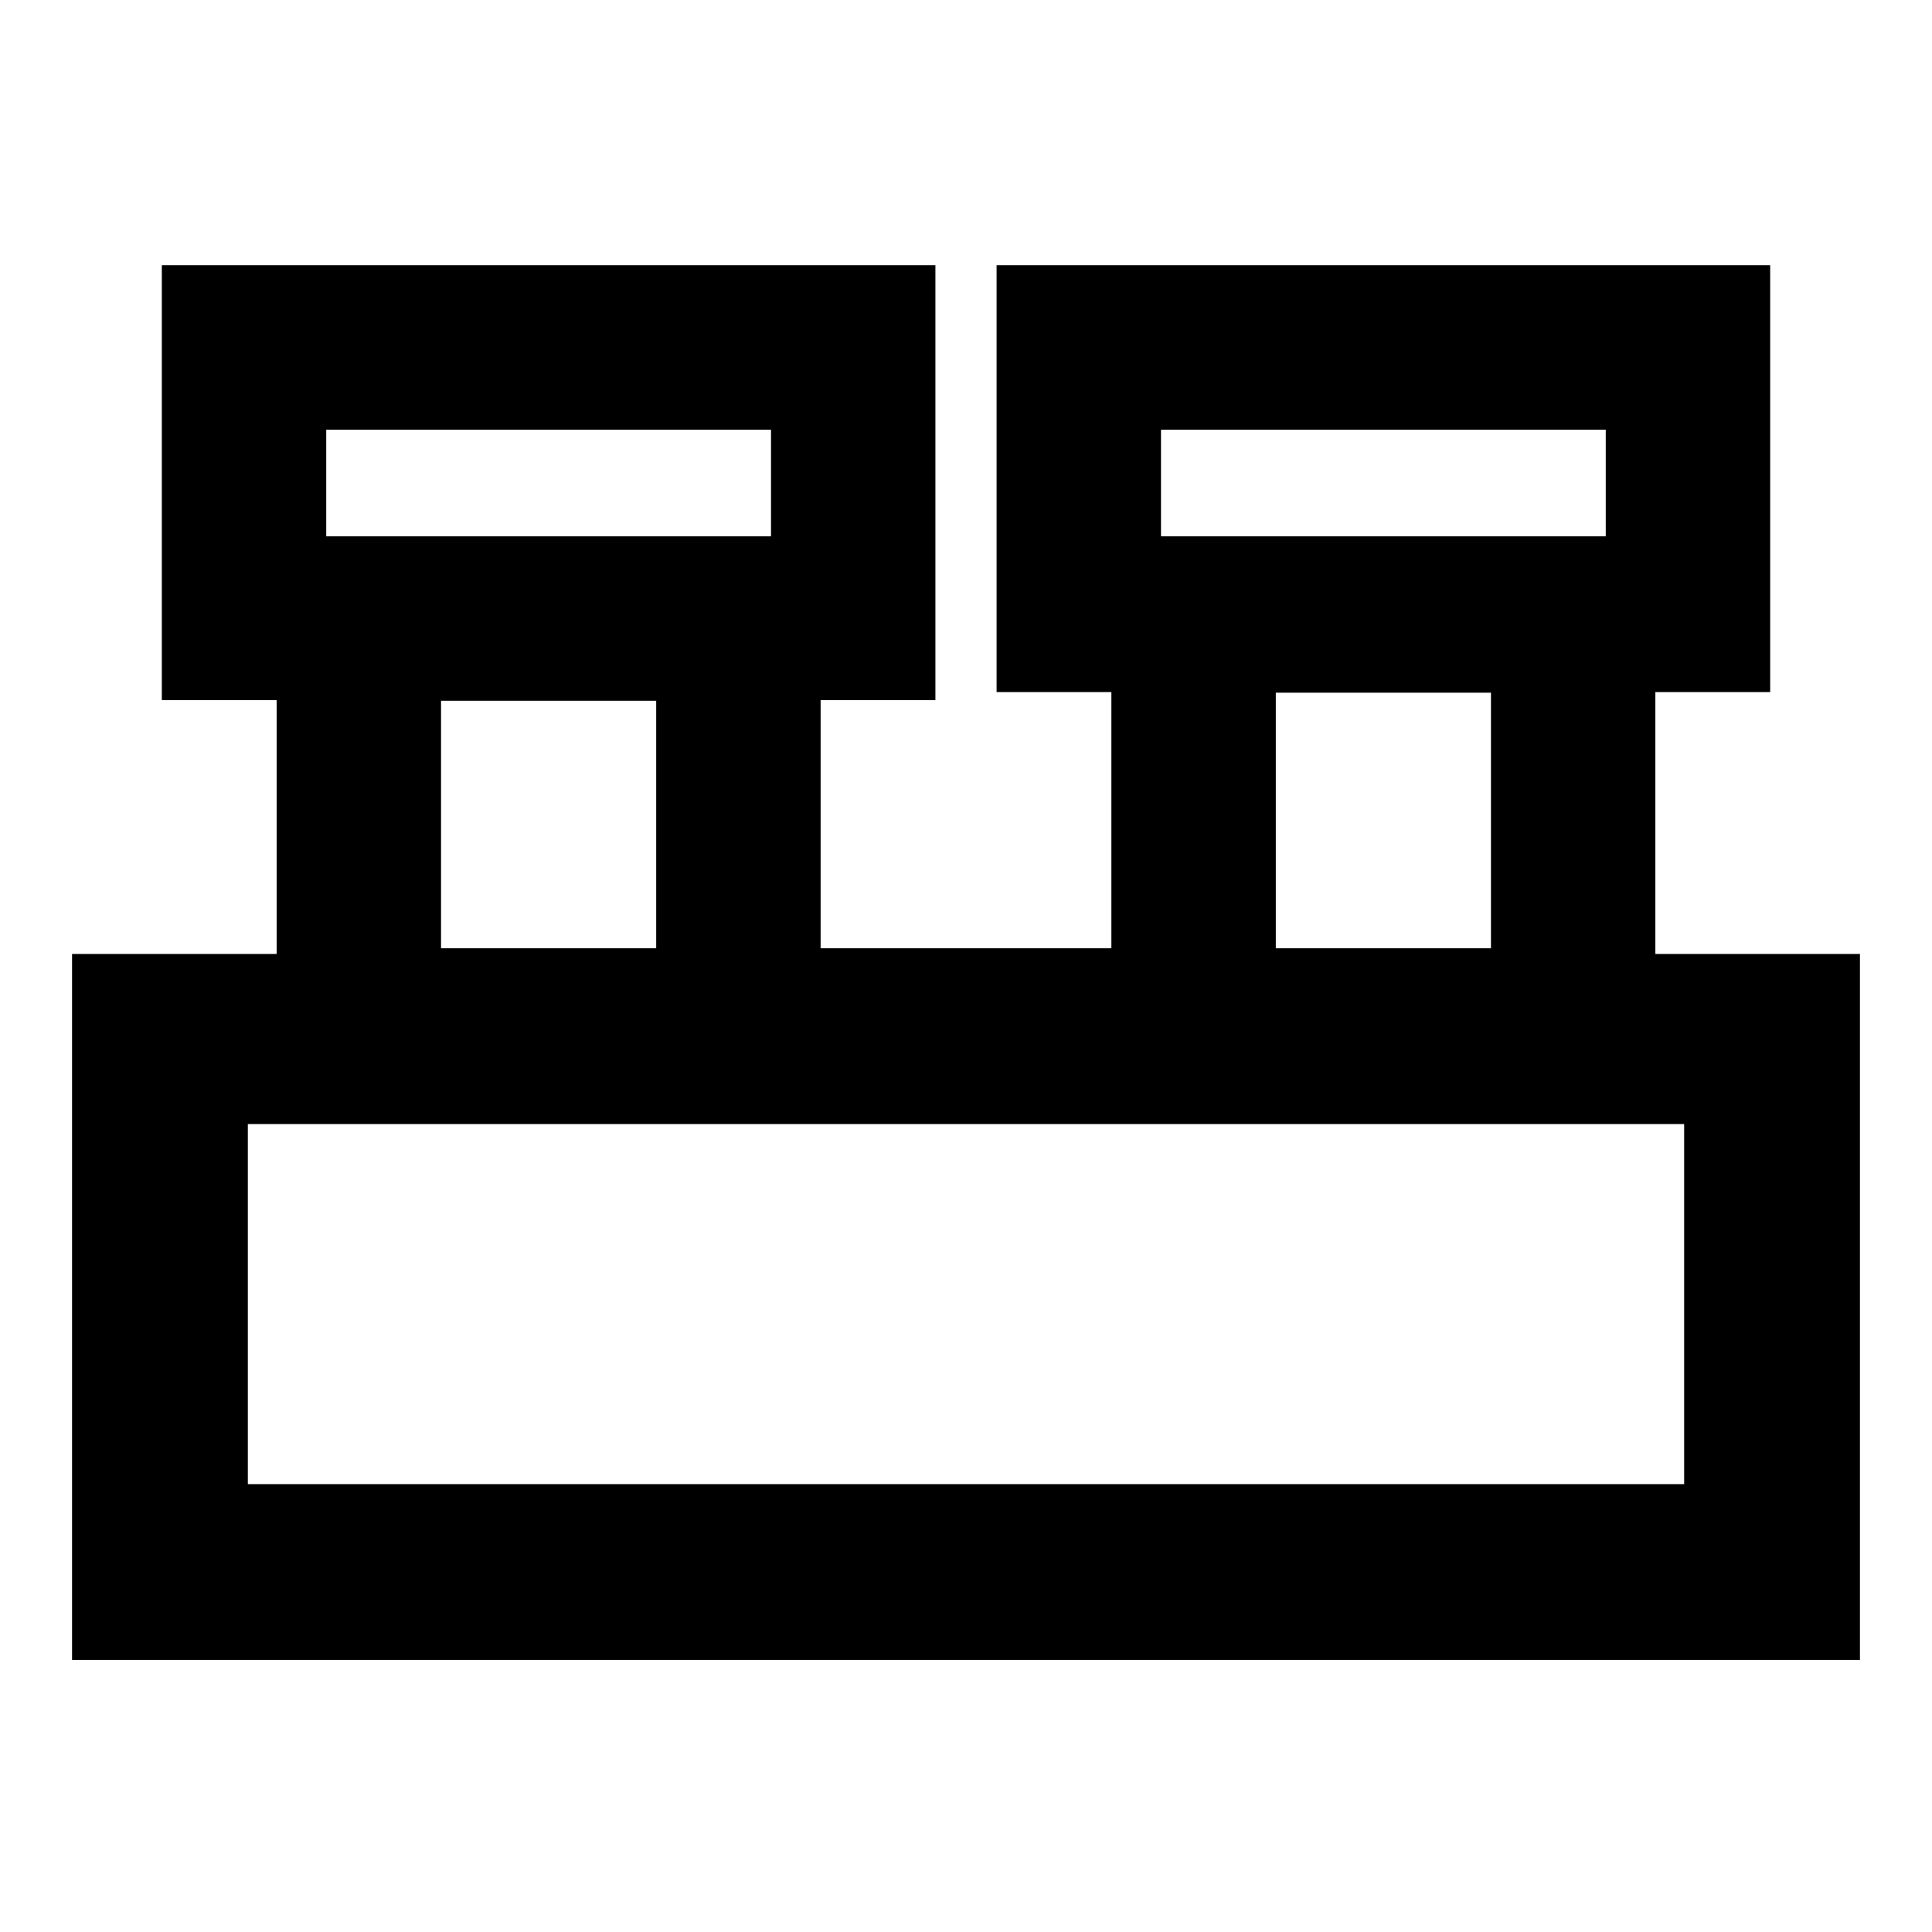 <svg xmlns="http://www.w3.org/2000/svg" height="20" viewBox="0 -960 960 960" width="20"><path d="M35.8-135.2v-350.78h101.66v-126.13H80.41V-828.2H464.8v216.09h-57.04v123.31h144.48v-127.31H495.2V-828.2h384.39v212.09h-57.05v130.13H924.2v350.78H35.8Zm541.09-558.3h221v-53h-221v53Zm-414.78 0h221v-53h-221v53Zm471.83 204.7h106.91v-127H633.94v127Zm-414.79 0h106.91v-123H219.15v123Zm-96 266.26h713.7v-178.92h-713.7v178.92Zm38.96-470.96v-53 53Zm414.78 0v-53 53ZM123.15-222.54v-178.92 178.92Z"/></svg>